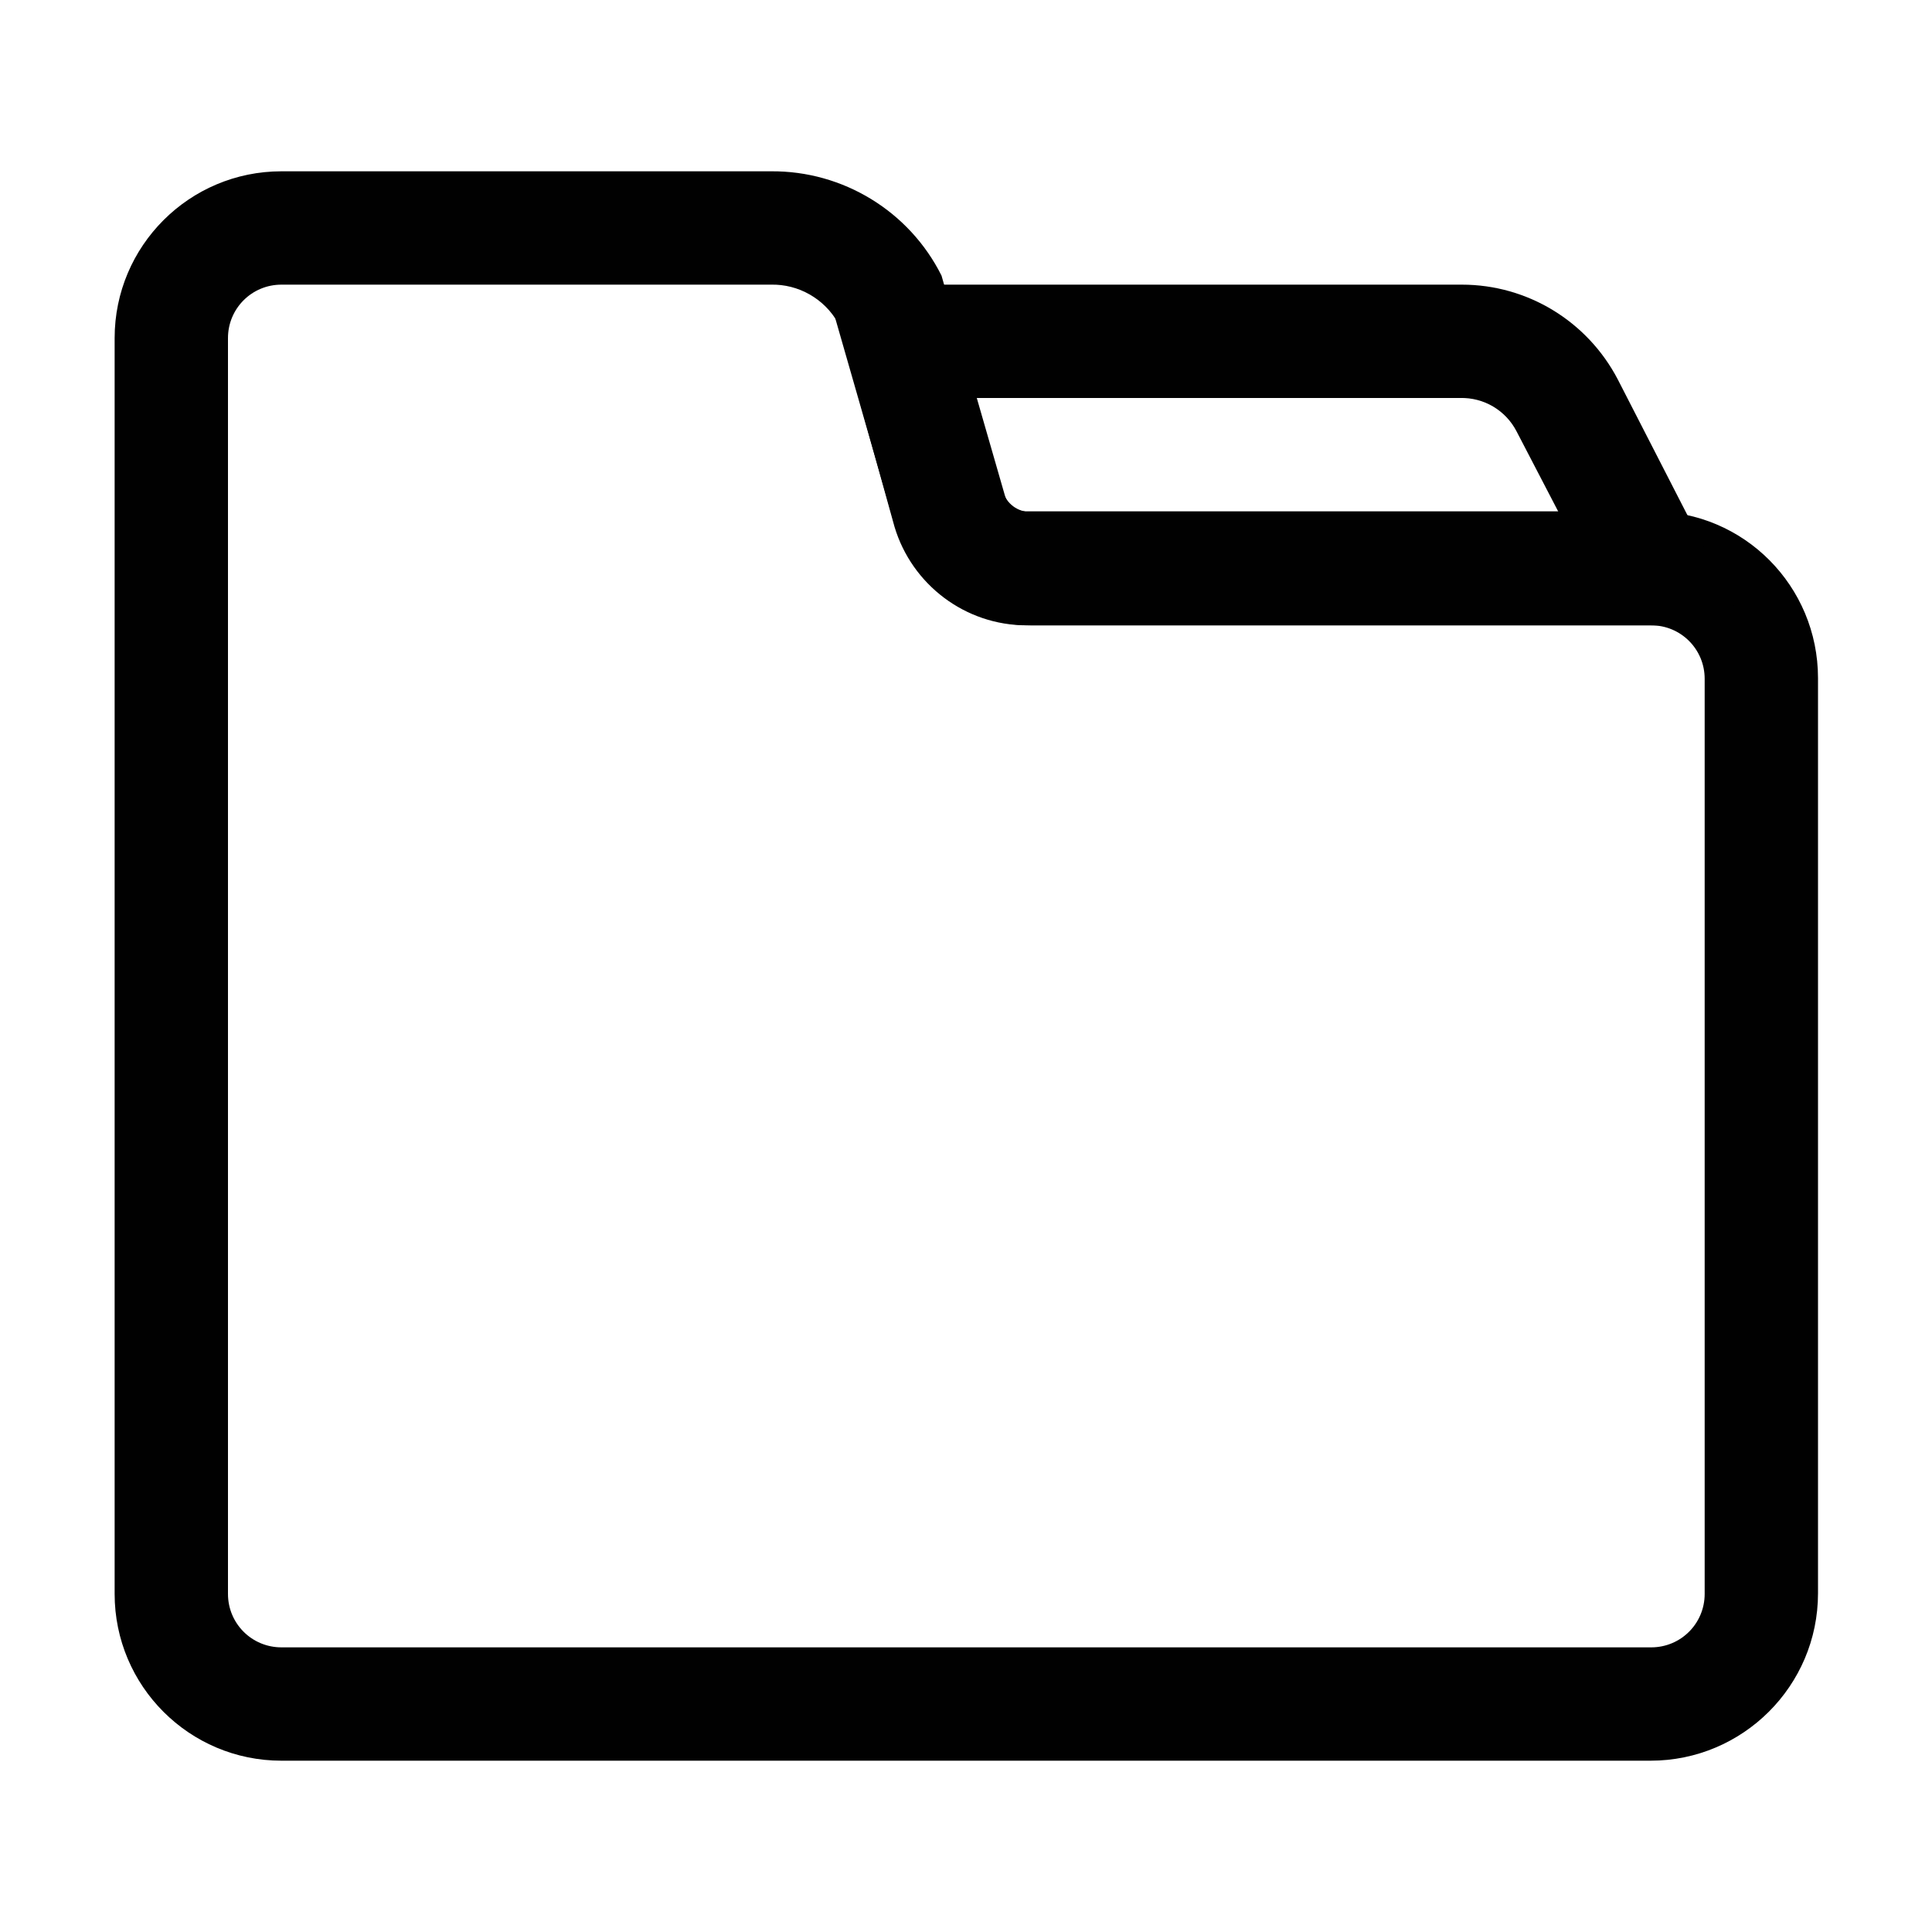 <?xml version="1.0" encoding="utf-8"?>
<!-- Generator: Adobe Illustrator 22.1.0, SVG Export Plug-In . SVG Version: 6.00 Build 0)  -->
<svg version="1.1" id="Layer_1" xmlns="http://www.w3.org/2000/svg" xmlns:xlink="http://www.w3.org/1999/xlink" x="0px" y="0px"
	 viewBox="0 0 300 300" style="enable-background:new 0 0 300 300;" xml:space="preserve">
<style type="text/css">
	.st0{fill:#010101;}
</style>
<g>
	<path class="st0" d="M256.3,273.4H43.7c-14.3,0-25.9-11.6-25.9-25.9l0,0v-195c0-14.3,11.6-25.9,25.9-25.9h76
		c11.2-0.1,21.5,6.2,26.5,16.2l0.4,1.4l9.4,32.6c0.4,1.6,1.9,2.7,3.5,2.6h97c14.3,0,25.8,11.6,25.8,25.9v142.1
		C282.3,261.8,270.6,273.4,256.3,273.4L256.3,273.4z M43.7,44.2c-4.6,0-8.3,3.7-8.3,8.3l0,0v195c0,4.6,3.7,8.3,8.3,8.3c0,0,0,0,0,0
		h212.7c4.6,0,8.3-3.7,8.3-8.3c0,0,0,0,0,0V105.4c0-4.6-3.7-8.3-8.3-8.3l0,0h-97c-9.5,0-17.8-6.3-20.5-15.3l-8.8-31.7
		c-2.1-3.7-6.1-6-10.4-5.9H43.7z"/>
	<path class="st0" d="M270.8,97.1H160c-9.8,0-18.5-6.5-21.2-16l-10.6-36.9H227c10.2,0,19.5,5.7,24.2,14.7L270.8,97.1z M151.6,61.8
		l4.1,14.5c0.6,1.9,2.3,3.2,4.3,3.2H242L235.5,67c-1.7-3.3-5.1-5.3-8.8-5.2H151.6z"/>
</g>
</svg>
